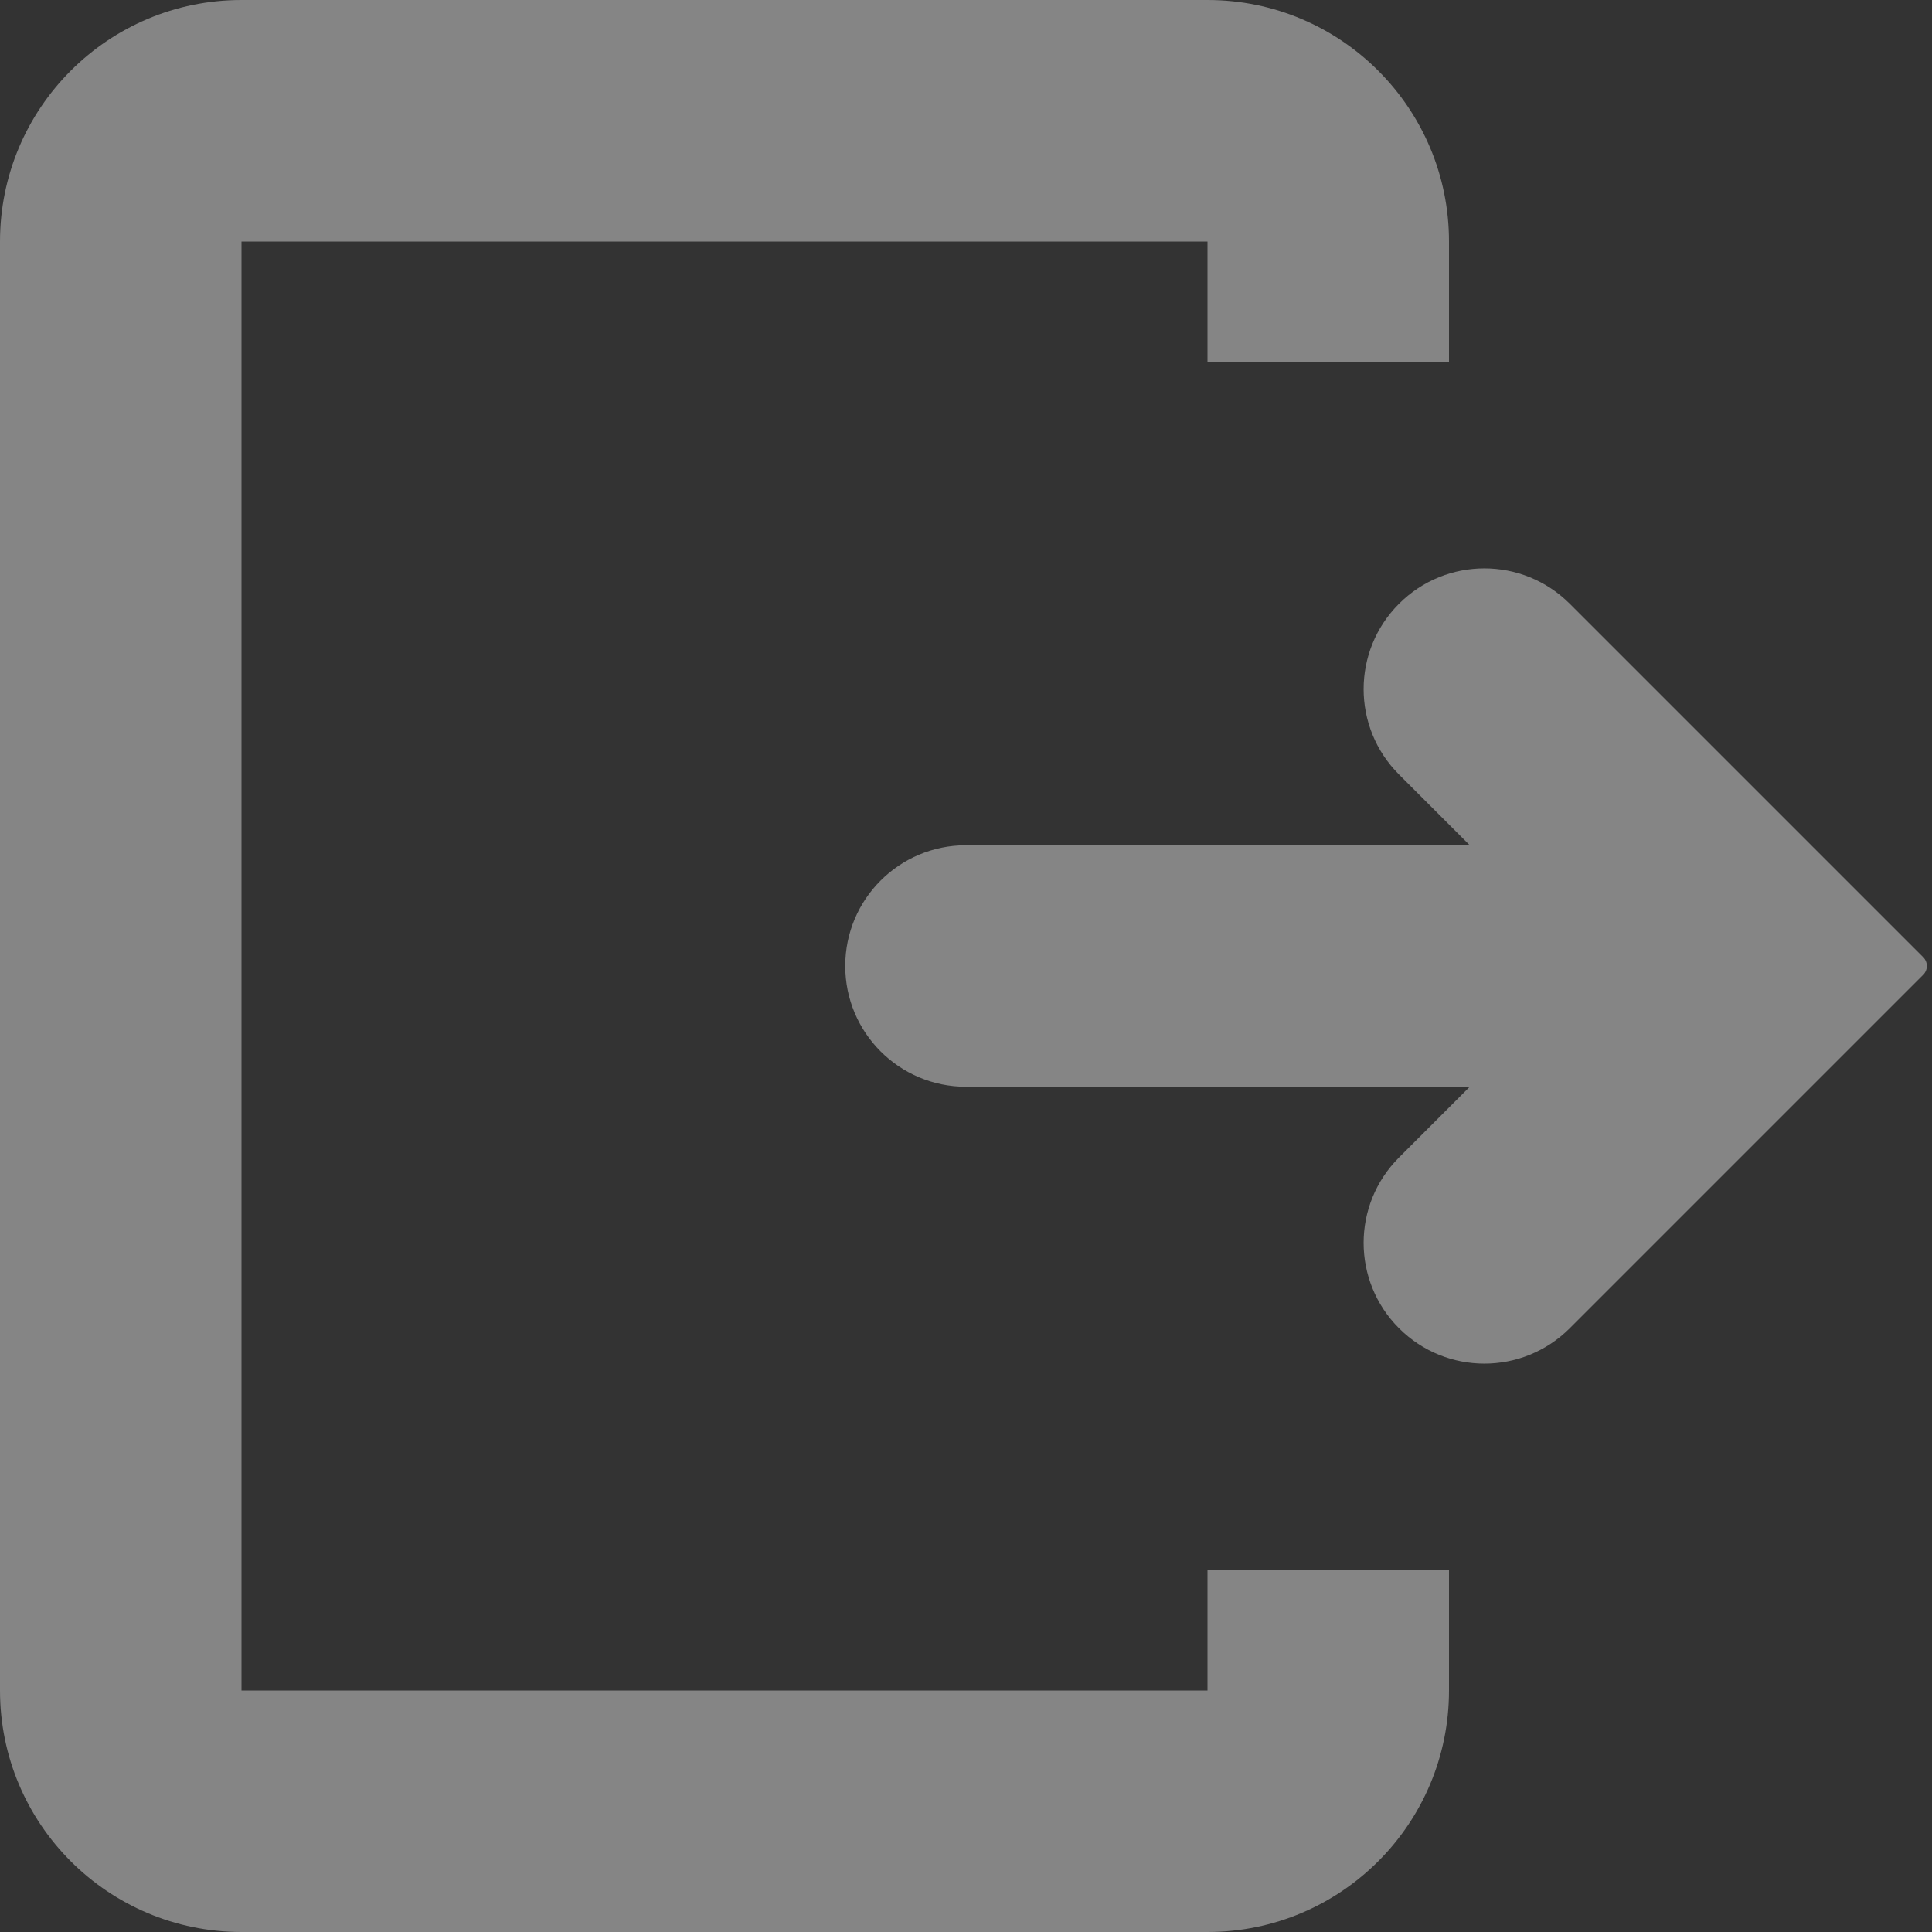 <svg width="24" height="24" viewBox="0 0 24 24" fill="none" xmlns="http://www.w3.org/2000/svg">
<rect x="0" y="0" width="24" height="24" fill="#333333" stroke="none"/>
<g opacity="0.5">
<g opacity="0.8">
<path d="M3 21V3H15V4.5H18V3C18 1.343 16.657 0 15 0H3C1.343 0 0 1.343 0 3V21C0 22.657 1.343 24 3 24H15C16.657 24 18 22.657 18 21V19.5H15V21H3Z" fill="white"/>
<path d="M19.5 7.5C18.914 6.914 17.965 6.914 17.379 7.5C16.793 8.086 16.793 9.035 17.379 9.621L18.258 10.5H12C11.171 10.5 10.5 11.171 10.5 12C10.5 12.828 11.171 13.5 12 13.5H18.258L17.379 14.379C16.793 14.965 16.793 15.914 17.379 16.5C17.965 17.086 18.914 17.086 19.5 16.5L23.891 12.109C23.951 12.049 23.951 11.951 23.891 11.891L19.5 7.5Z" fill="white"/>
</g>
</g>
</svg>
